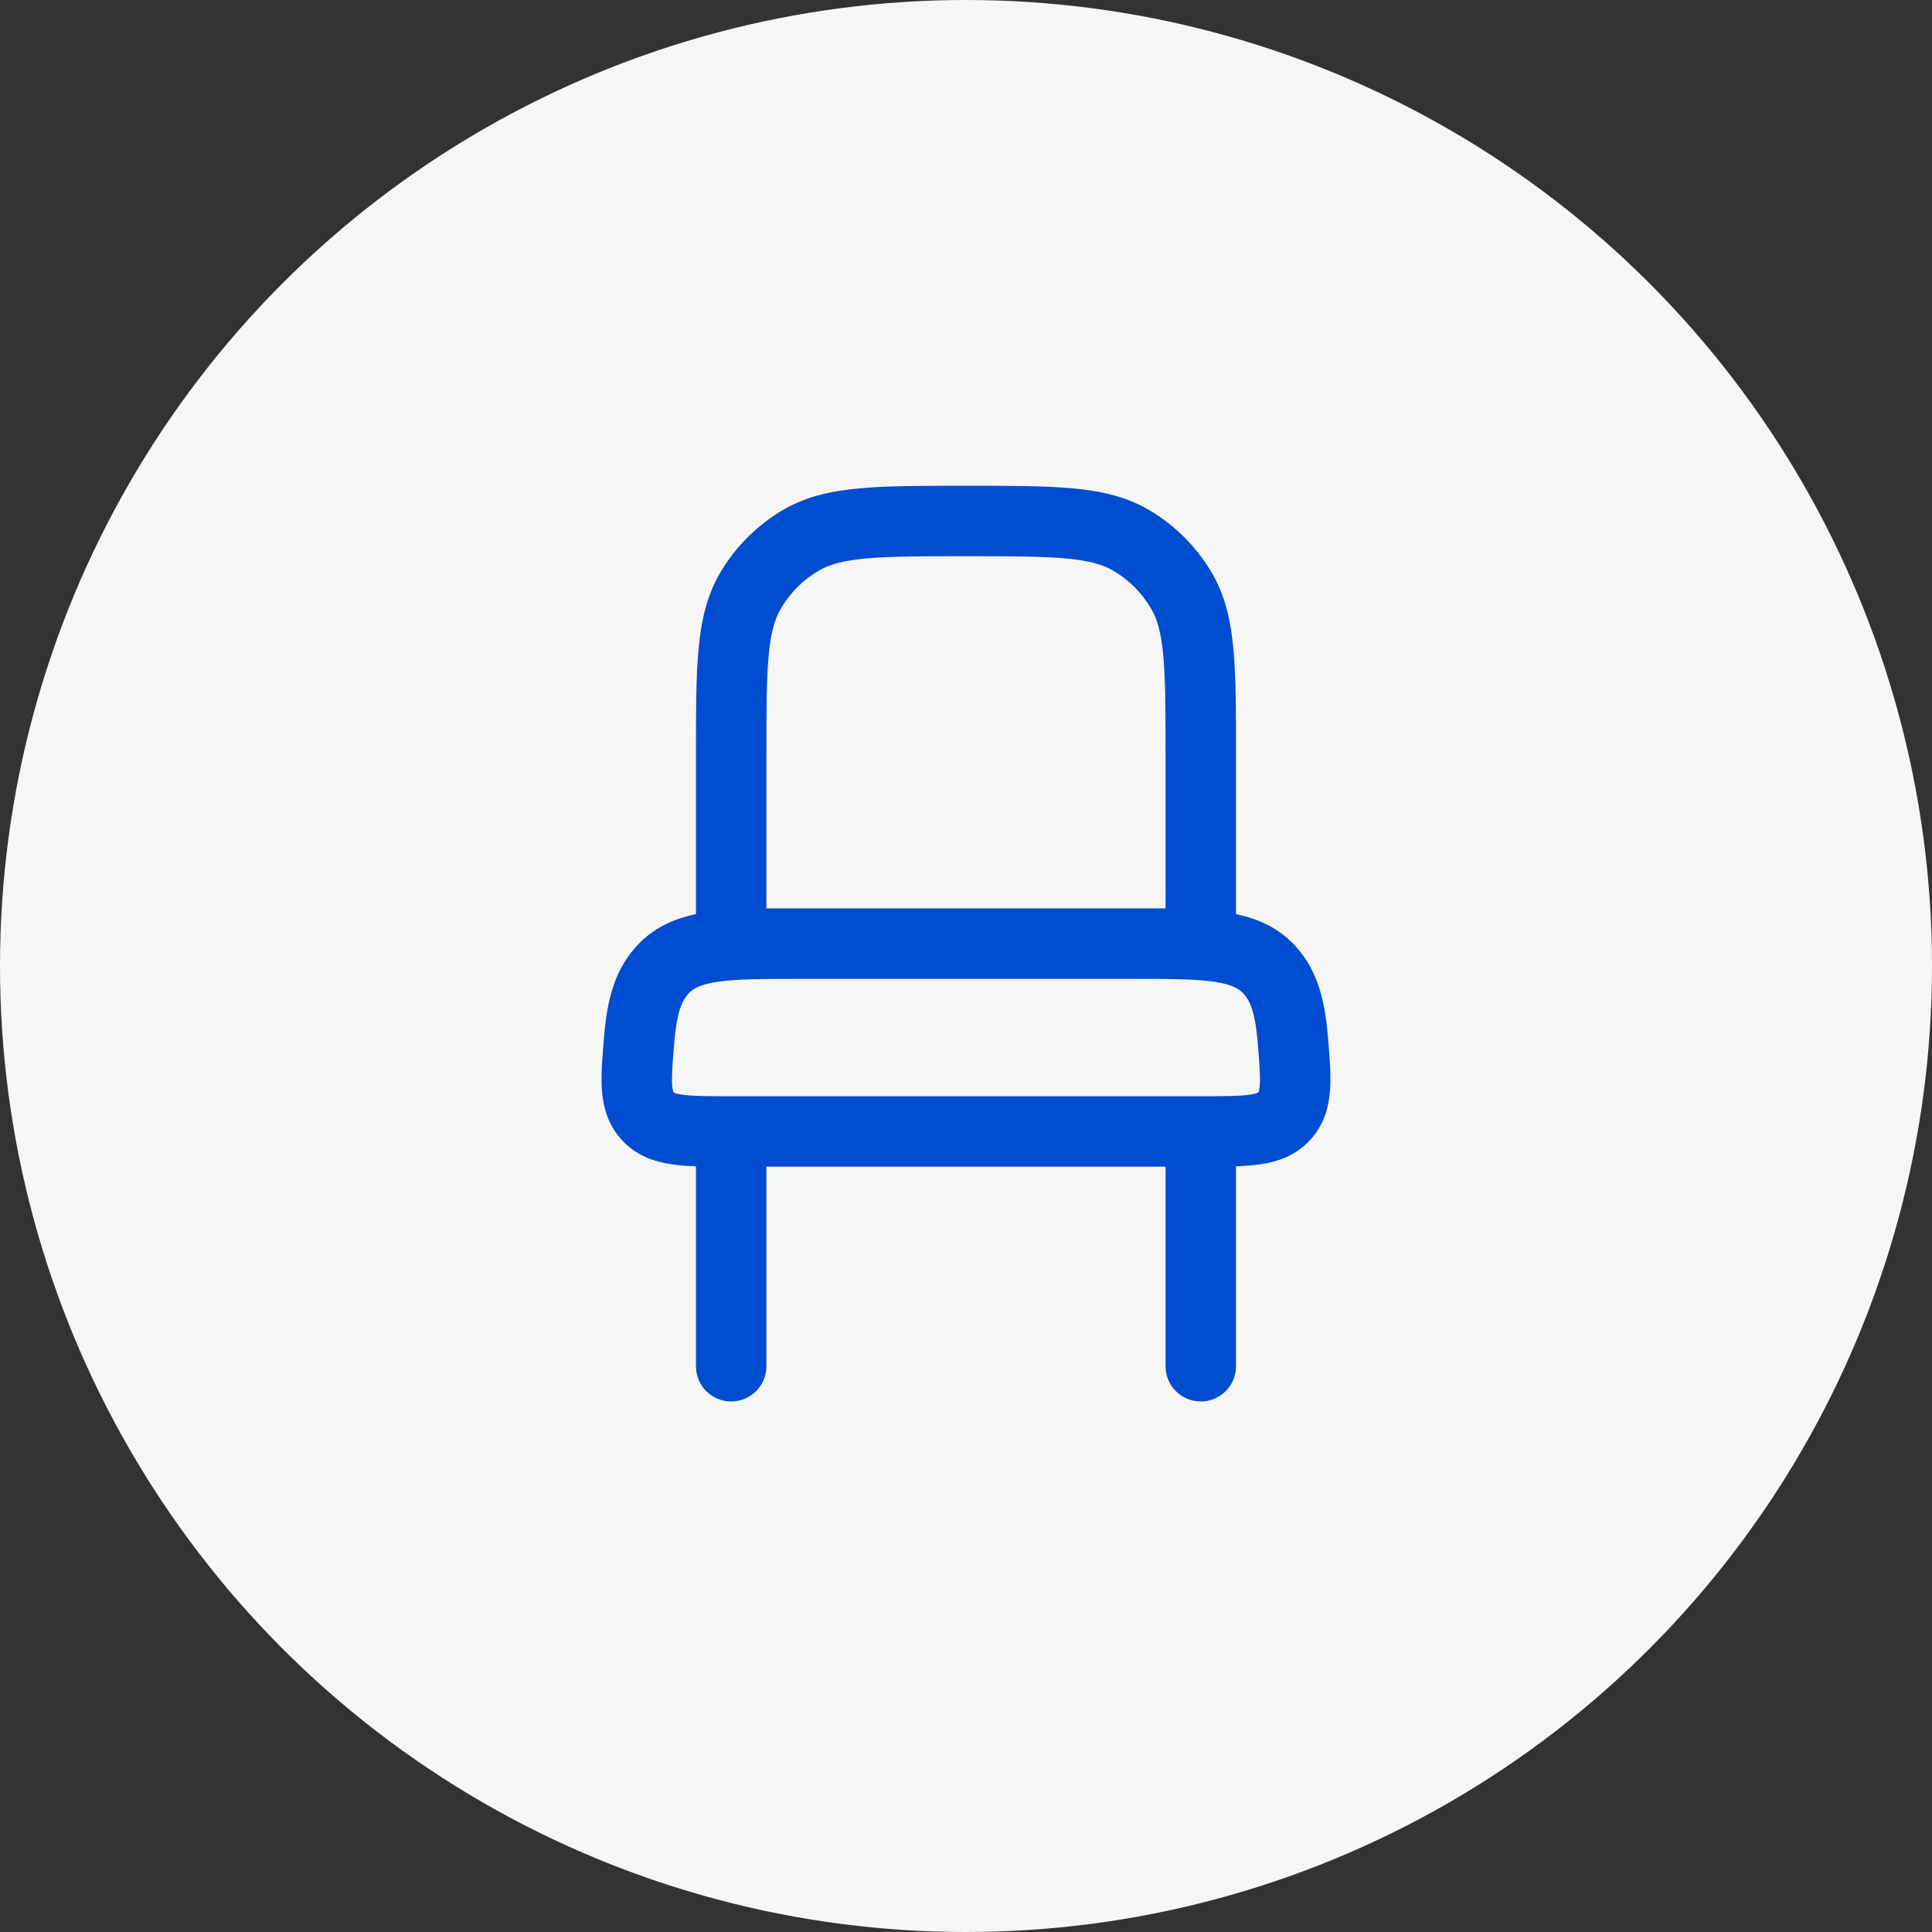 <svg width="48" height="48" viewBox="0 0 48 48" fill="none" xmlns="http://www.w3.org/2000/svg">
<rect x="0" y="0" width="48" height="48" fill="#333333" stroke="none"/>
<circle cx="24" cy="24" r="24" fill="#F6F6F6"/>
<path fill-rule="evenodd" clip-rule="evenodd" d="M23.958 12.069H24.041C25.096 12.069 25.947 12.069 26.634 12.132C27.341 12.196 27.959 12.331 28.52 12.655C29.186 13.04 29.738 13.592 30.122 14.257C30.446 14.818 30.582 15.436 30.646 16.144C30.708 16.83 30.708 17.681 30.708 18.736V22.711C31.284 22.832 31.806 23.07 32.227 23.552C32.747 24.146 32.916 24.887 32.986 25.704C32.988 25.722 32.99 25.741 32.991 25.759C33.032 26.237 33.071 26.689 33.046 27.067C33.017 27.5 32.9 27.942 32.548 28.325C32.185 28.72 31.729 28.868 31.293 28.93C31.115 28.955 30.919 28.969 30.708 28.977V33.944C30.708 34.428 30.316 34.819 29.833 34.819C29.35 34.819 28.958 34.428 28.958 33.944V28.986H19.041V33.944C19.041 34.428 18.65 34.819 18.166 34.819C17.683 34.819 17.291 34.428 17.291 33.944V28.977C17.081 28.969 16.884 28.955 16.706 28.93C16.27 28.868 15.814 28.72 15.451 28.325C15.1 27.942 14.982 27.5 14.953 27.067C14.928 26.689 14.967 26.237 15.008 25.759C15.01 25.741 15.011 25.722 15.013 25.704C15.083 24.887 15.253 24.146 15.773 23.552C16.194 23.07 16.715 22.832 17.291 22.711L17.291 18.736C17.291 17.681 17.291 16.83 17.354 16.144C17.418 15.436 17.553 14.818 17.877 14.257C18.261 13.592 18.814 13.04 19.479 12.655C20.04 12.331 20.658 12.196 21.366 12.132C22.052 12.069 22.903 12.069 23.958 12.069ZM19.851 22.569C19.808 22.569 19.765 22.569 19.723 22.569H19.041V18.778C19.041 17.671 19.042 16.9 19.096 16.302C19.149 15.716 19.248 15.383 19.393 15.132C19.623 14.733 19.955 14.401 20.354 14.171C20.605 14.026 20.938 13.928 21.524 13.874C22.122 13.82 22.893 13.819 24 13.819C25.106 13.819 25.878 13.82 26.476 13.874C27.062 13.928 27.395 14.026 27.645 14.171C28.044 14.401 28.376 14.733 28.606 15.132C28.751 15.383 28.85 15.716 28.903 16.302C28.957 16.9 28.958 17.671 28.958 18.778V22.569H28.276C28.234 22.569 28.192 22.569 28.149 22.569H19.851ZM19.916 24.319C18.926 24.319 18.283 24.322 17.809 24.395C17.373 24.462 17.206 24.571 17.09 24.704C16.942 24.872 16.817 25.152 16.756 25.854C16.709 26.407 16.684 26.723 16.699 26.95C16.706 27.051 16.72 27.099 16.726 27.118C16.731 27.13 16.733 27.134 16.741 27.142L16.742 27.143C16.742 27.143 16.742 27.143 16.742 27.143L16.745 27.145C16.748 27.146 16.751 27.148 16.757 27.151C16.781 27.162 16.838 27.181 16.954 27.198C17.208 27.234 17.565 27.236 18.166 27.236H29.833C30.434 27.236 30.791 27.234 31.045 27.198C31.161 27.181 31.218 27.162 31.242 27.151C31.248 27.148 31.252 27.146 31.254 27.145L31.257 27.143C31.257 27.143 31.257 27.143 31.257 27.143L31.259 27.142C31.266 27.134 31.268 27.13 31.273 27.118C31.28 27.099 31.293 27.051 31.3 26.95C31.315 26.723 31.29 26.407 31.243 25.854C31.183 25.152 31.057 24.872 30.91 24.704C30.793 24.571 30.626 24.462 30.19 24.395C29.716 24.322 29.074 24.319 28.083 24.319H19.916Z" fill="#004DD1"/>
</svg>
